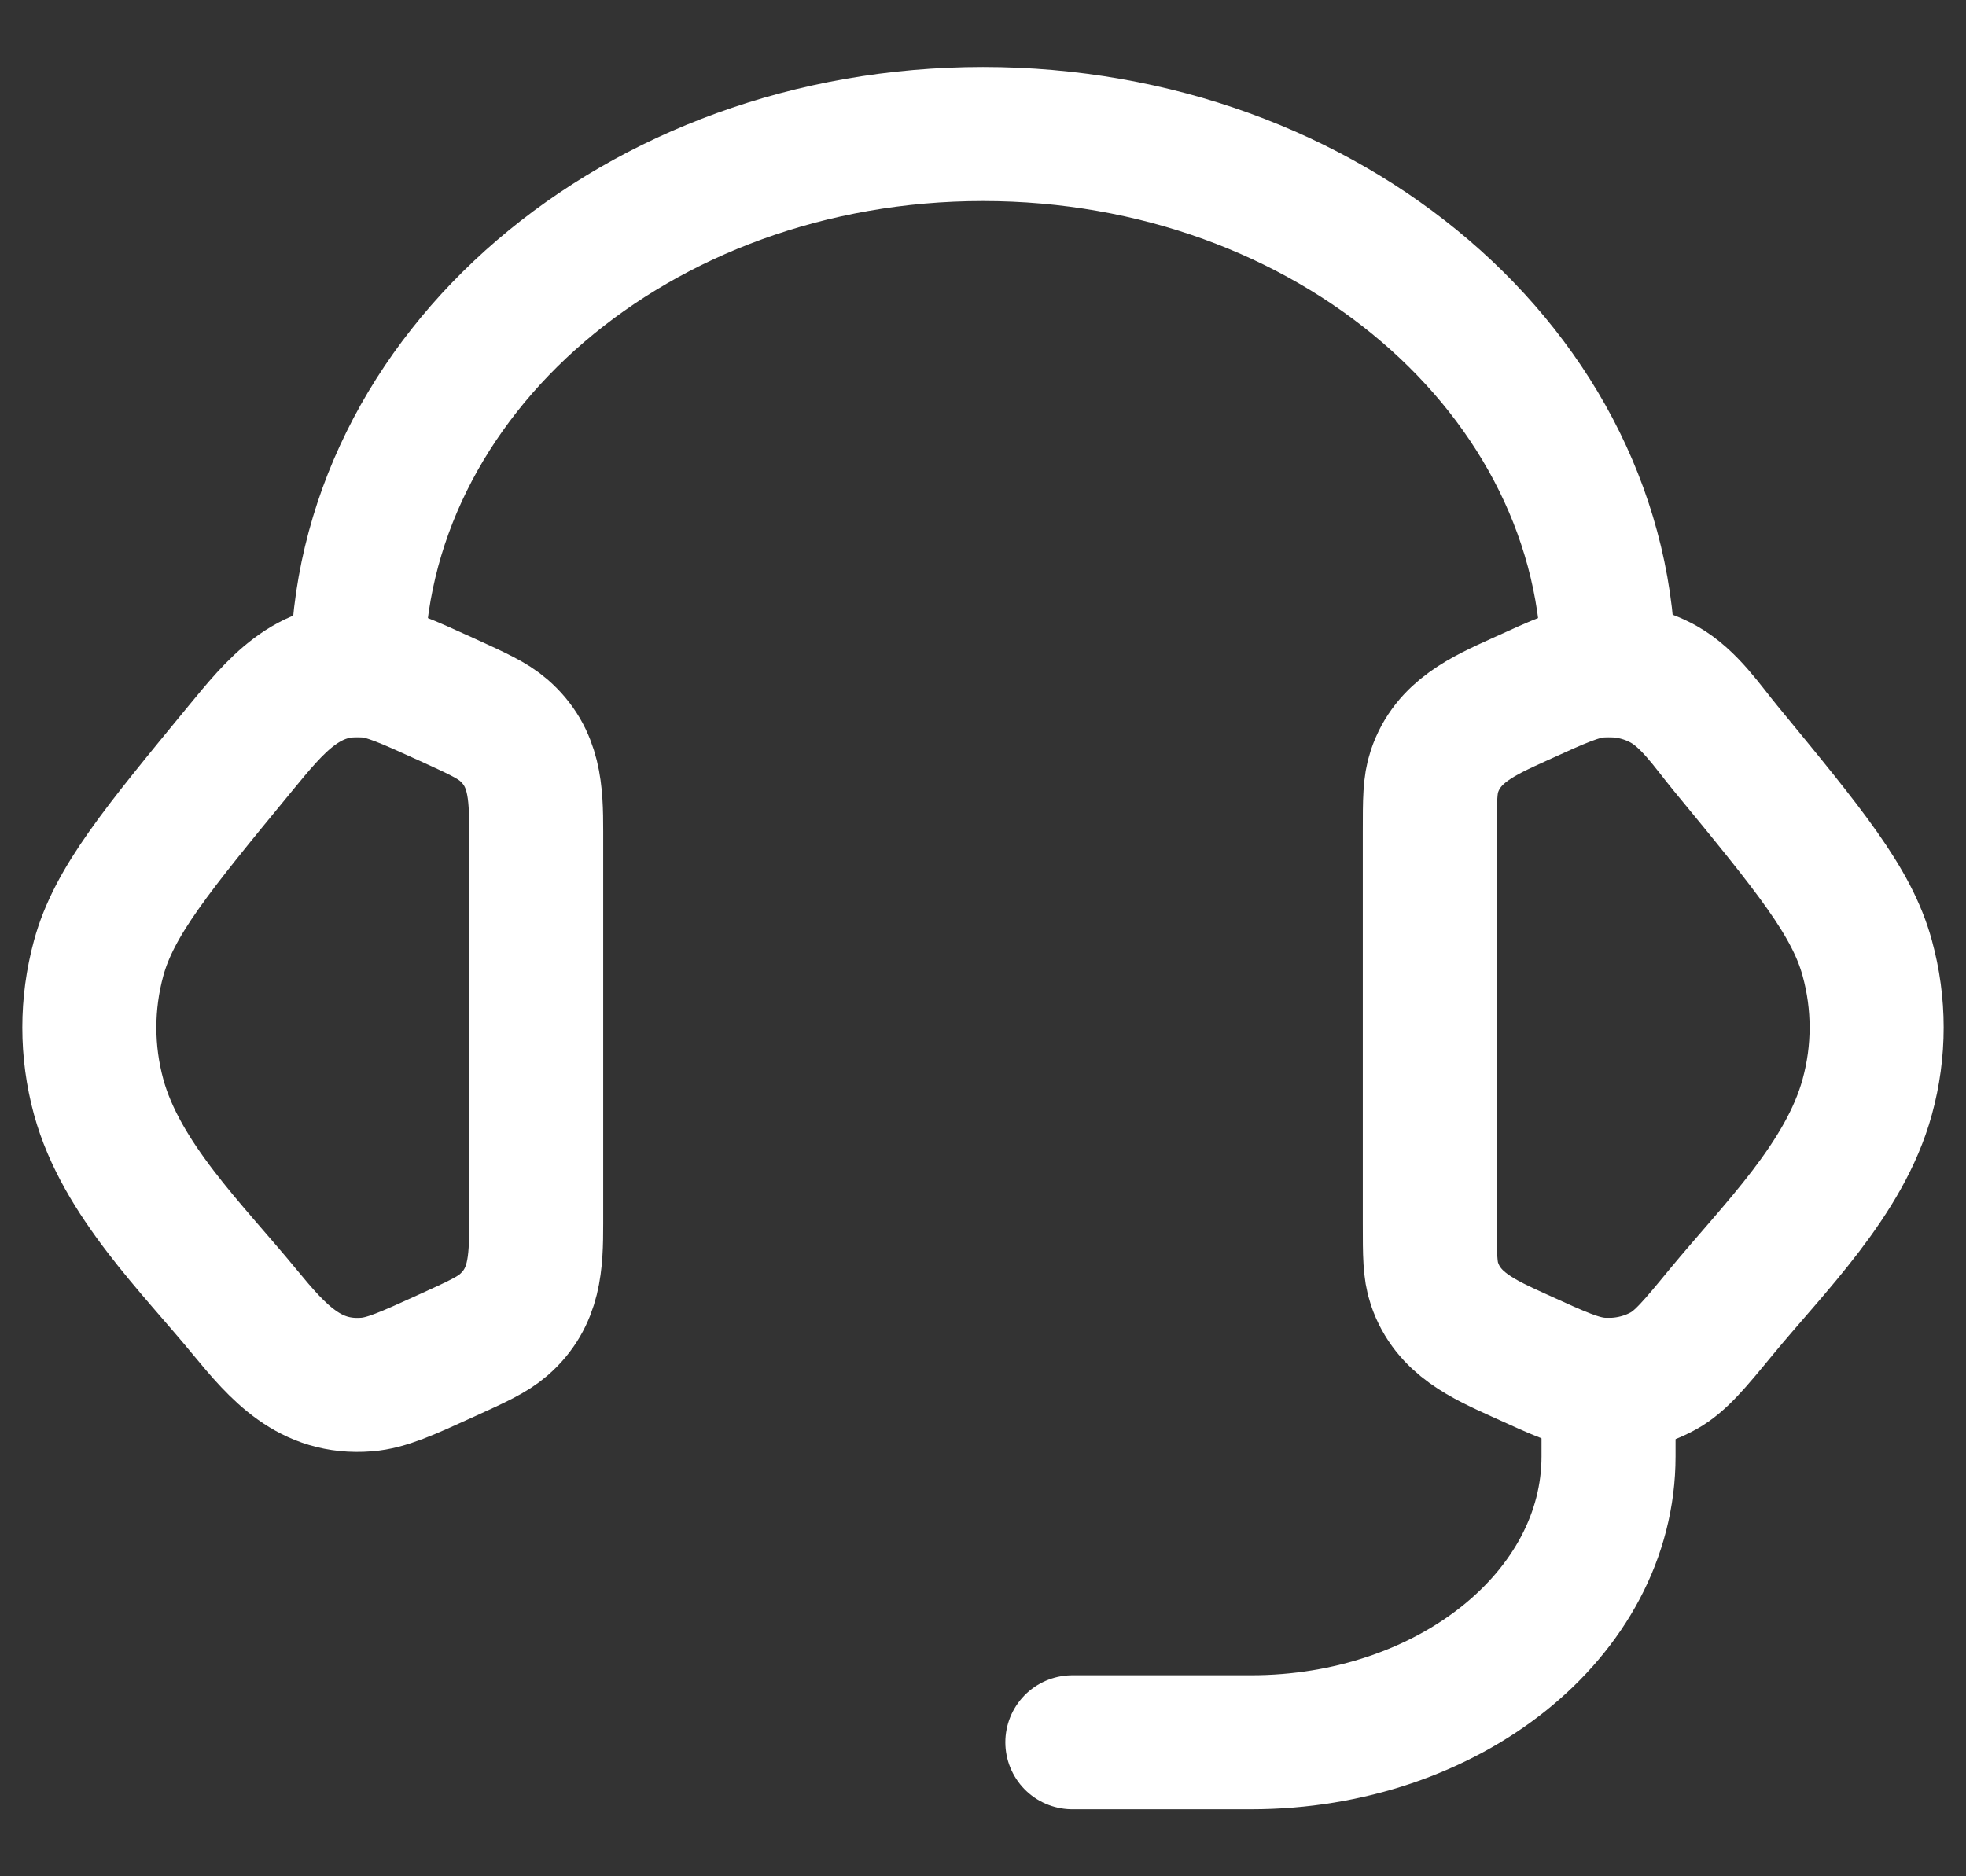 <svg width="22" height="21" viewBox="0 0 22 21" fill="none" xmlns="http://www.w3.org/2000/svg">
<rect x="0" y="0" width="22" height="21" fill="#333333" stroke="none"/>
<g id="elements">
<path id="Rectangle 2100" d="M16 9.304C16 8.959 16 8.786 16.052 8.632C16.203 8.184 16.602 8.011 17.001 7.829C17.45 7.624 17.674 7.522 17.897 7.504C18.149 7.484 18.402 7.538 18.618 7.659C18.904 7.82 19.104 8.125 19.308 8.373C20.251 9.519 20.723 10.092 20.895 10.724C21.035 11.233 21.035 11.767 20.895 12.276C20.644 13.198 19.849 13.97 19.26 14.685C18.959 15.051 18.808 15.234 18.618 15.341C18.402 15.462 18.149 15.516 17.897 15.496C17.674 15.478 17.45 15.376 17.001 15.171C16.602 14.989 16.203 14.816 16.052 14.368C16 14.214 16 14.041 16 13.695V9.304Z" stroke="white" stroke-width="1.5"/>
<path id="Rectangle 2102" d="M6 9.305C6 8.869 5.988 8.478 5.636 8.172C5.508 8.061 5.338 7.984 4.999 7.829C4.55 7.625 4.326 7.522 4.103 7.504C3.436 7.45 3.077 7.906 2.692 8.373C1.749 9.519 1.277 10.092 1.104 10.724C0.965 11.234 0.965 11.767 1.104 12.277C1.356 13.198 2.152 13.97 2.74 14.686C3.111 15.136 3.466 15.547 4.103 15.496C4.326 15.478 4.55 15.376 4.999 15.171C5.338 15.017 5.508 14.939 5.636 14.828C5.988 14.522 6 14.131 6 13.696V9.305Z" stroke="white" stroke-width="1.5"/>
<path id="Vector 4310" d="M4 7.5C4 4.186 7.134 1.5 11 1.5C14.866 1.5 18 4.186 18 7.5" stroke="white" stroke-width="1.5" stroke-linecap="square" stroke-linejoin="round"/>
<path id="Vector 6251" d="M18 15.5V16.3C18 18.067 16.209 19.5 14 19.5H12" stroke="white" stroke-width="1.5" stroke-linecap="round" stroke-linejoin="round"/>
</g>
</svg>
